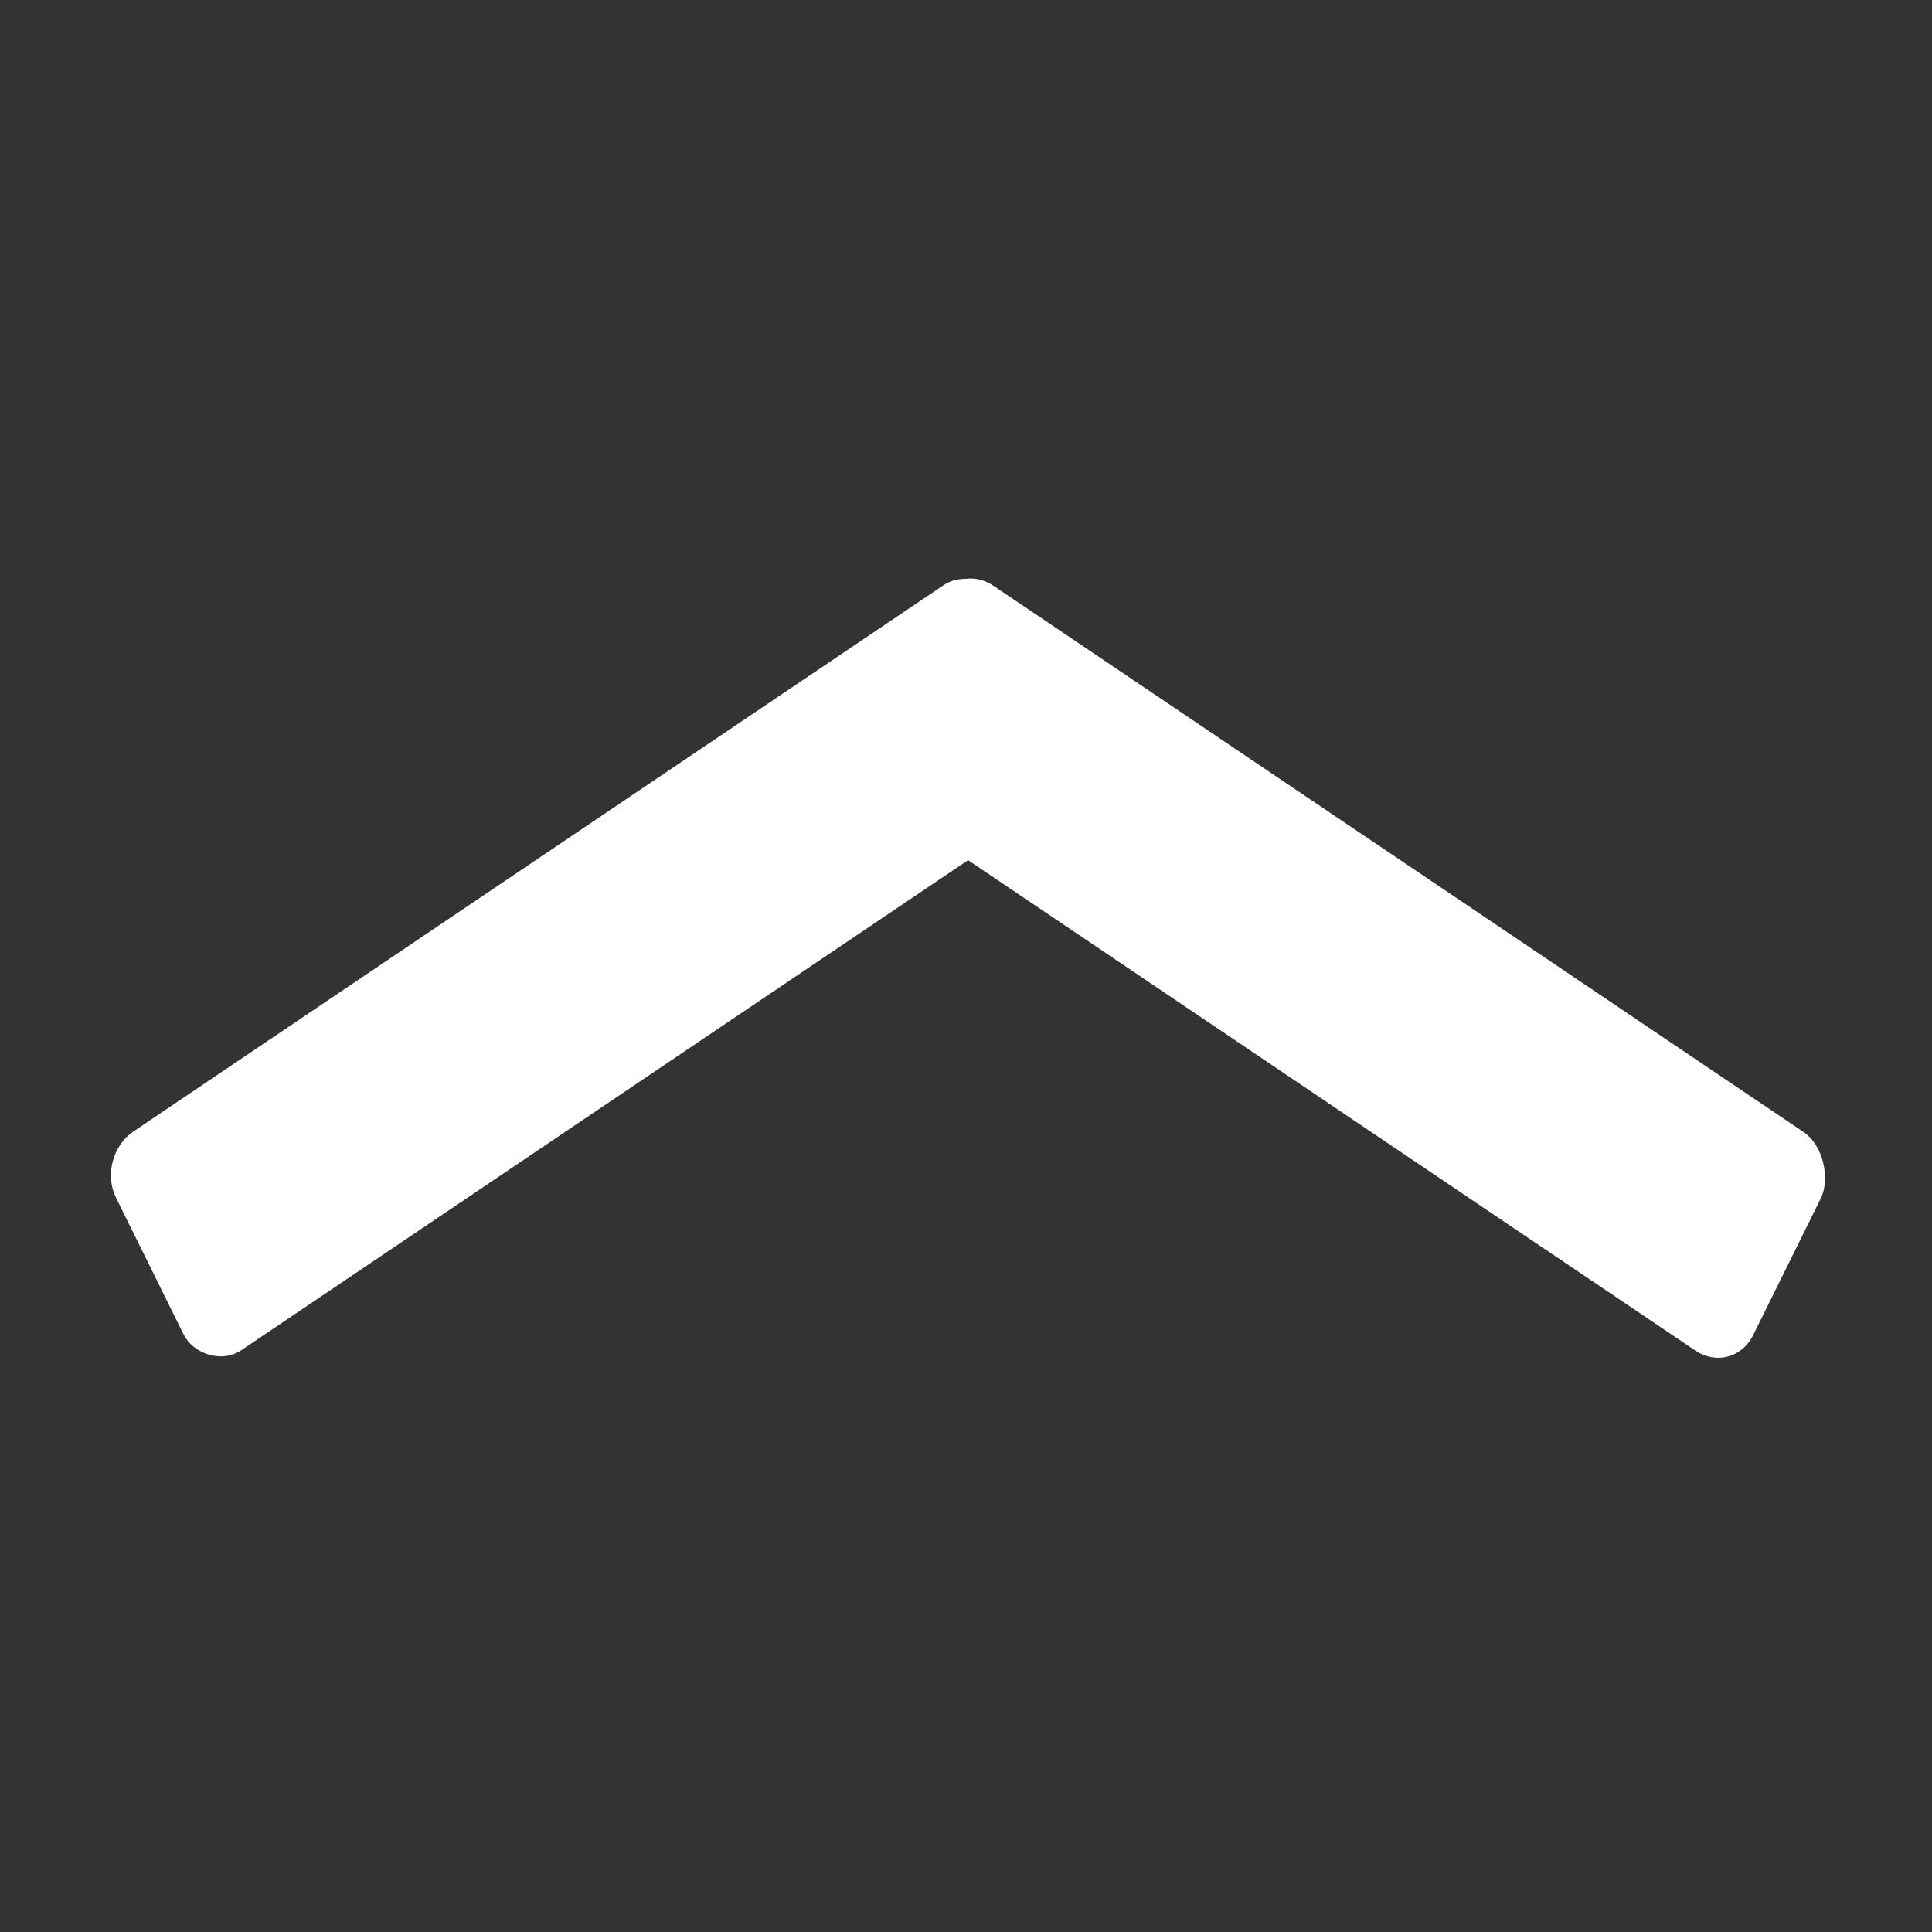 <?xml version="1.0" encoding="UTF-8" standalone="no"?>
<!-- Created with Inkscape (http://www.inkscape.org/) -->

<svg
   xmlns:dc="http://purl.org/dc/elements/1.1/"
   xmlns:cc="http://creativecommons.org/ns#"
   xmlns:rdf="http://www.w3.org/1999/02/22-rdf-syntax-ns#"
   xmlns:svg="http://www.w3.org/2000/svg"
   xmlns="http://www.w3.org/2000/svg"
   xmlns:sodipodi="http://sodipodi.sourceforge.net/DTD/sodipodi-0.dtd"
   xmlns:inkscape="http://www.inkscape.org/namespaces/inkscape"
   width="134.936mm"
   height="134.936mm"
   viewBox="0 0 134.936 134.936"
   version="1.1"
   id="svg8"
   inkscape:version="0.92.3 (2405546, 2018-03-11)"
   sodipodi:docname="back_to_top.svg">
  <rect x="0" y="0" width="134.936" height="134.936" fill="#333333" stroke="none"/>
  <defs
     id="defs2" />
  <sodipodi:namedview
     id="base"
     pagecolor="#ffffff"
     bordercolor="#666666"
     borderopacity="1.0"
     inkscape:pageopacity="0.0"
     inkscape:pageshadow="2"
     inkscape:zoom="0.9899495"
     inkscape:cx="270.35829"
     inkscape:cy="339.41006"
     inkscape:document-units="mm"
     inkscape:current-layer="layer1"
     showgrid="false"
     fit-margin-top="0"
     fit-margin-left="0"
     fit-margin-right="0"
     fit-margin-bottom="0"
     inkscape:window-width="1238"
     inkscape:window-height="1016"
     inkscape:window-x="0"
     inkscape:window-y="27"
     inkscape:window-maximized="0" />
  <g
     inkscape:label="Layer 1"
     inkscape:groupmode="layer"
     id="layer1"
     transform="translate(-9.072,-107.309)">
    <g
       id="g852"
       transform="translate(0.812,4.892)"
       style="fill:#ffffff">
      <rect
         transform="matrix(0.829,0.559,-0.443,0.896,0,0)"
         ry="3.183"
         rx="3.174"
         y="76.145"
         x="131.178"
         height="17.042"
         width="74.585"
         id="rect816-3"
         style="opacity:1;fill:#ffffff;fill-opacity:1;stroke:none;stroke-width:0.08;stroke-linejoin:round;stroke-miterlimit:4;stroke-dasharray:none;stroke-dashoffset:0;stroke-opacity:1" />
      <rect
         transform="matrix(0.829,-0.559,0.443,0.896,0,0)"
         ry="3.183"
         rx="3.174"
         y="161.791"
         x="-68.423"
         height="17.042"
         width="74.585"
         id="rect816-3-6"
         style="opacity:1;fill:#ffffff;fill-opacity:1;stroke:none;stroke-width:0.08;stroke-linejoin:round;stroke-miterlimit:4;stroke-dasharray:none;stroke-dashoffset:0;stroke-opacity:1" />
    </g>
  </g>
</svg>
